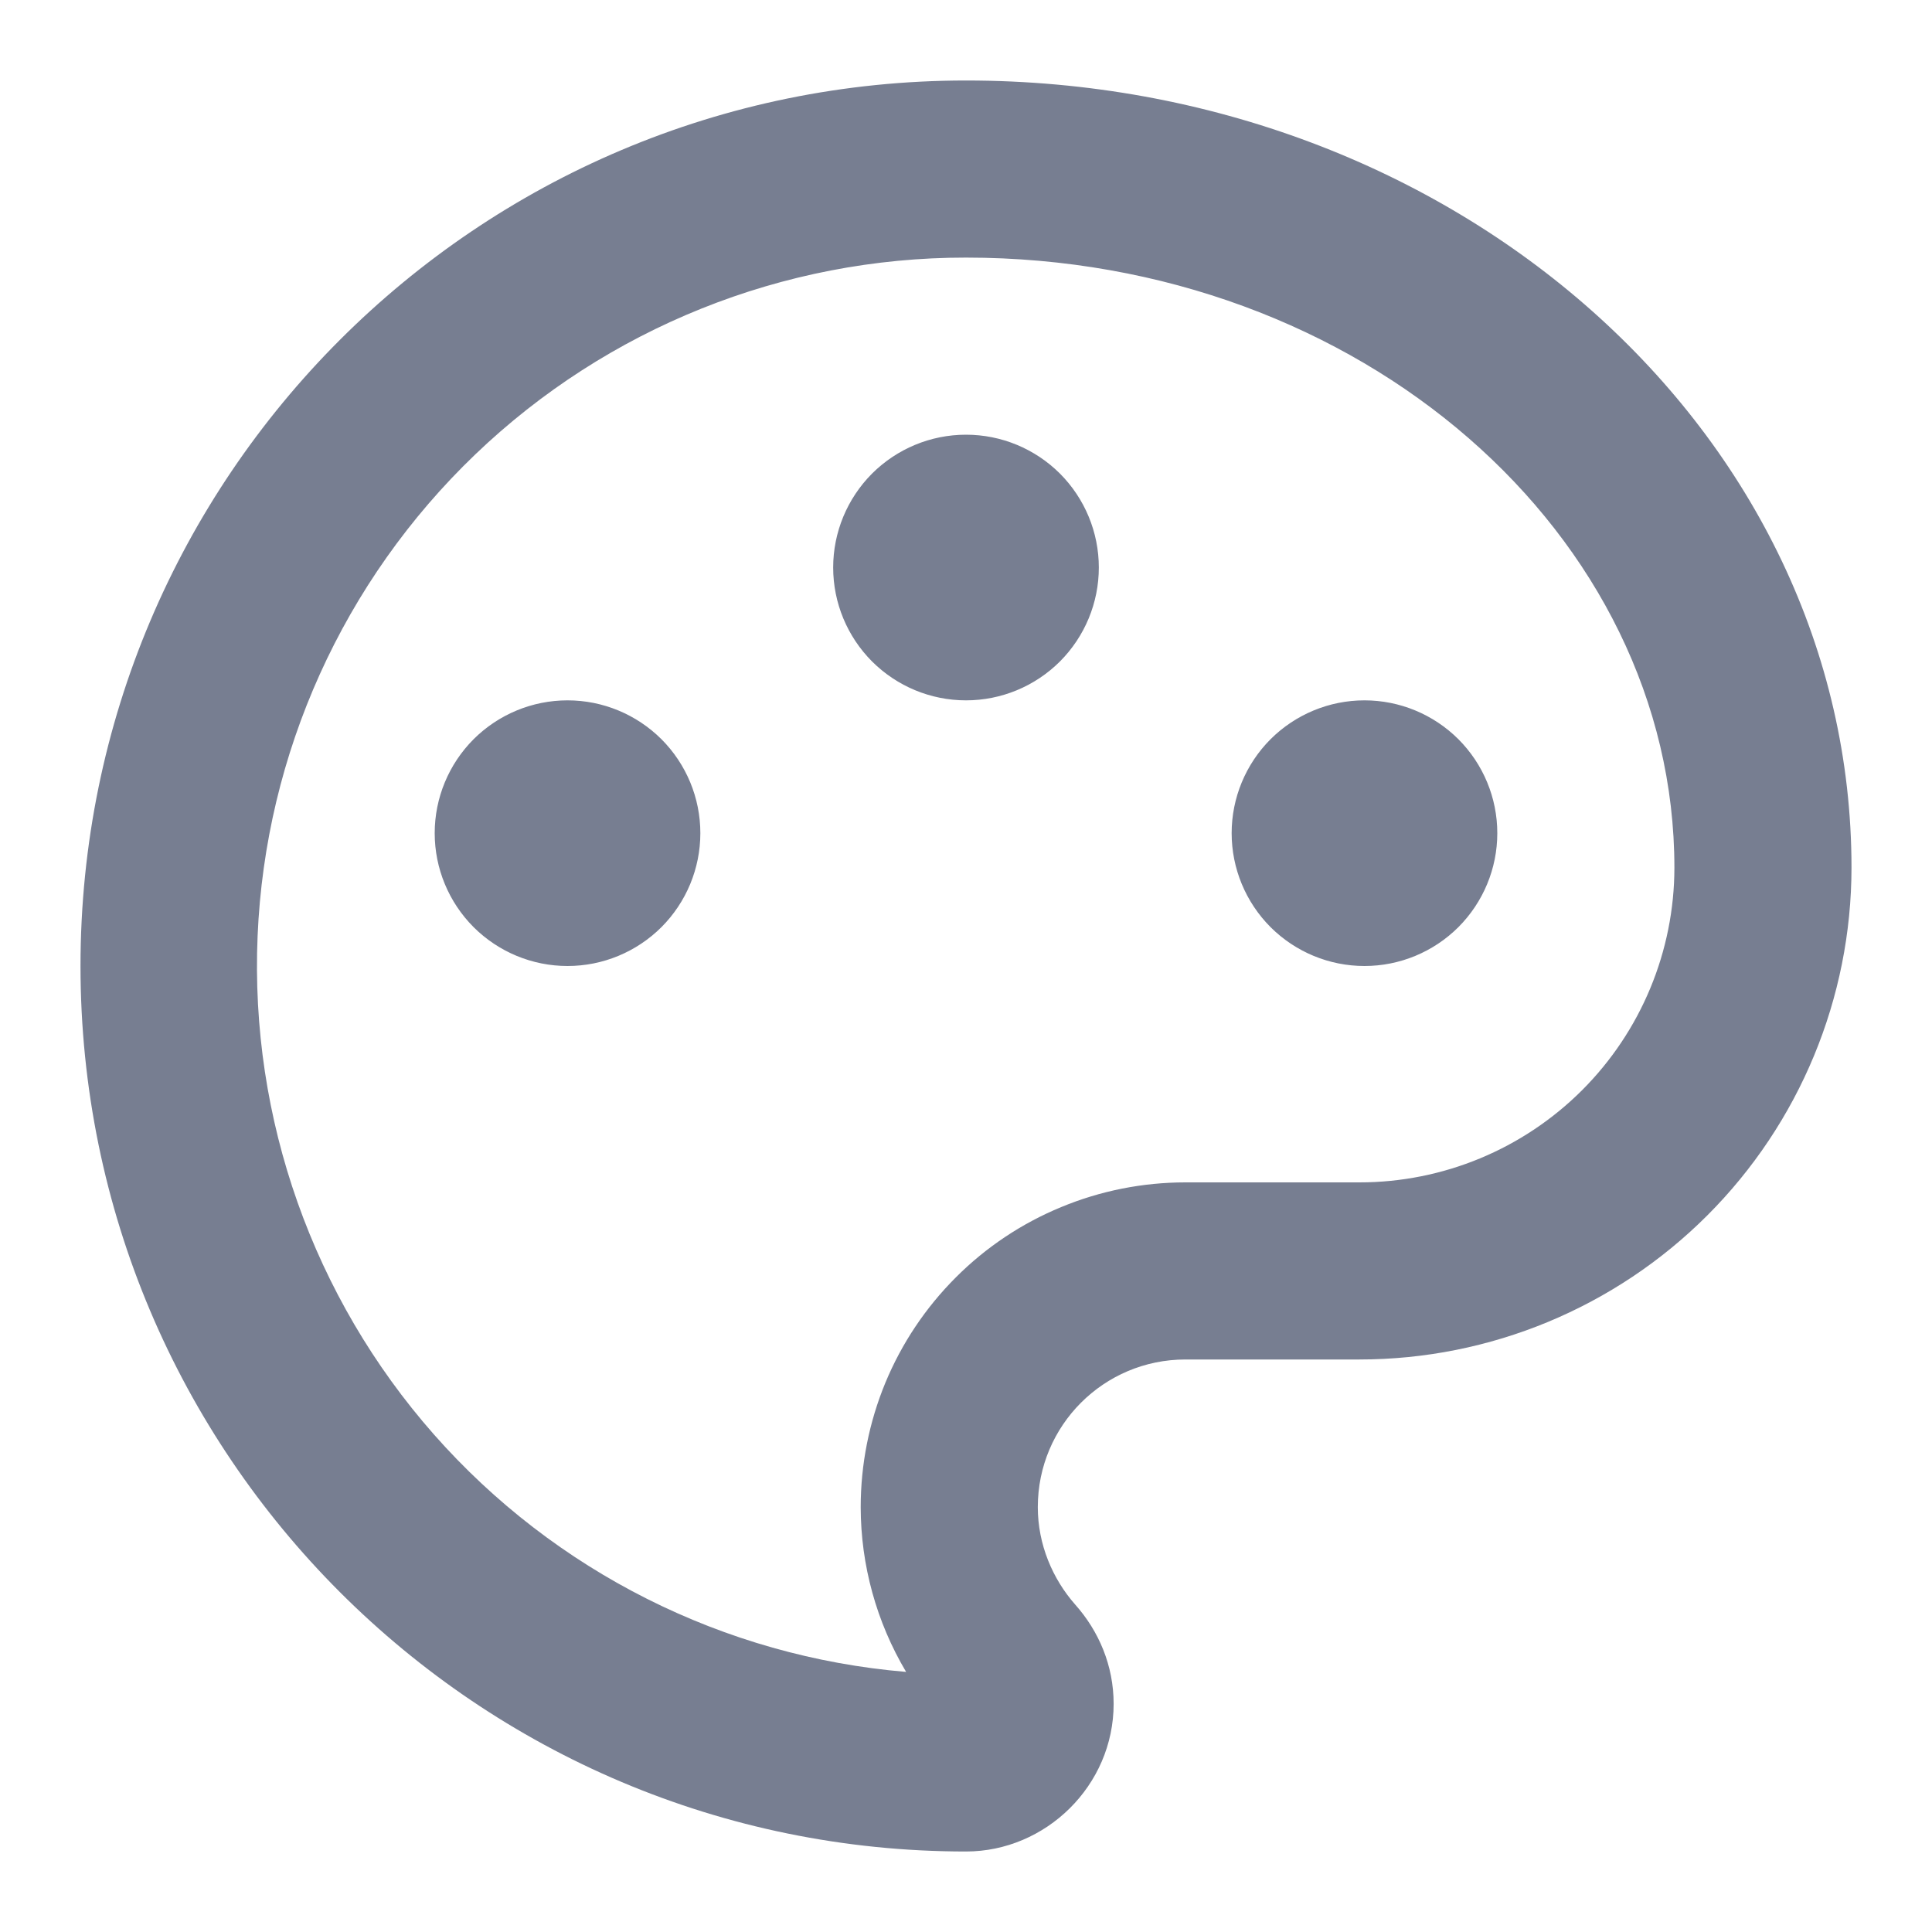 <svg width="24" height="24" viewBox="0 0 24 24" fill="none" xmlns="http://www.w3.org/2000/svg">
<path d="M12 1C18.074 1 23 5.376 23 10.778C22.999 12.398 22.355 13.952 21.209 15.098C20.063 16.244 18.509 16.888 16.888 16.888H14.726C13.712 16.888 12.892 17.708 12.892 18.722C12.892 19.186 13.076 19.614 13.356 19.932C13.65 20.262 13.834 20.69 13.834 21.166C13.834 22.182 12.99 23 12 23C5.926 23 1 18.074 1 12C1 5.926 5.926 1 12 1ZM10.692 18.722C10.692 18.192 10.796 17.668 10.998 17.178C11.201 16.688 11.498 16.244 11.873 15.869C12.247 15.494 12.692 15.197 13.182 14.995C13.671 14.792 14.196 14.688 14.726 14.688H16.888C17.925 14.688 18.919 14.276 19.653 13.543C20.386 12.81 20.799 11.816 20.8 10.779C20.8 6.653 16.915 3.2 12 3.2C9.729 3.198 7.545 4.074 5.905 5.644C4.265 7.215 3.296 9.359 3.2 11.628C3.104 13.897 3.889 16.115 5.39 17.819C6.892 19.522 8.993 20.579 11.256 20.769C10.888 20.15 10.693 19.444 10.692 18.723V18.722ZM7.05 12C6.612 12 6.193 11.826 5.883 11.517C5.574 11.207 5.4 10.788 5.4 10.35C5.4 9.912 5.574 9.493 5.883 9.183C6.193 8.874 6.612 8.7 7.05 8.7C7.488 8.7 7.907 8.874 8.217 9.183C8.526 9.493 8.7 9.912 8.7 10.35C8.7 10.788 8.526 11.207 8.217 11.517C7.907 11.826 7.488 12 7.05 12V12ZM16.95 12C16.512 12 16.093 11.826 15.783 11.517C15.474 11.207 15.3 10.788 15.3 10.35C15.3 9.912 15.474 9.493 15.783 9.183C16.093 8.874 16.512 8.7 16.95 8.7C17.388 8.7 17.807 8.874 18.117 9.183C18.426 9.493 18.6 9.912 18.6 10.35C18.6 10.788 18.426 11.207 18.117 11.517C17.807 11.826 17.388 12 16.95 12ZM12 8.7C11.562 8.7 11.143 8.526 10.833 8.217C10.524 7.907 10.35 7.488 10.35 7.05C10.35 6.612 10.524 6.193 10.833 5.883C11.143 5.574 11.562 5.4 12 5.4C12.438 5.4 12.857 5.574 13.167 5.883C13.476 6.193 13.65 6.612 13.65 7.05C13.65 7.488 13.476 7.907 13.167 8.217C12.857 8.526 12.438 8.7 12 8.7Z" fill="#777E91"/>
</svg>
